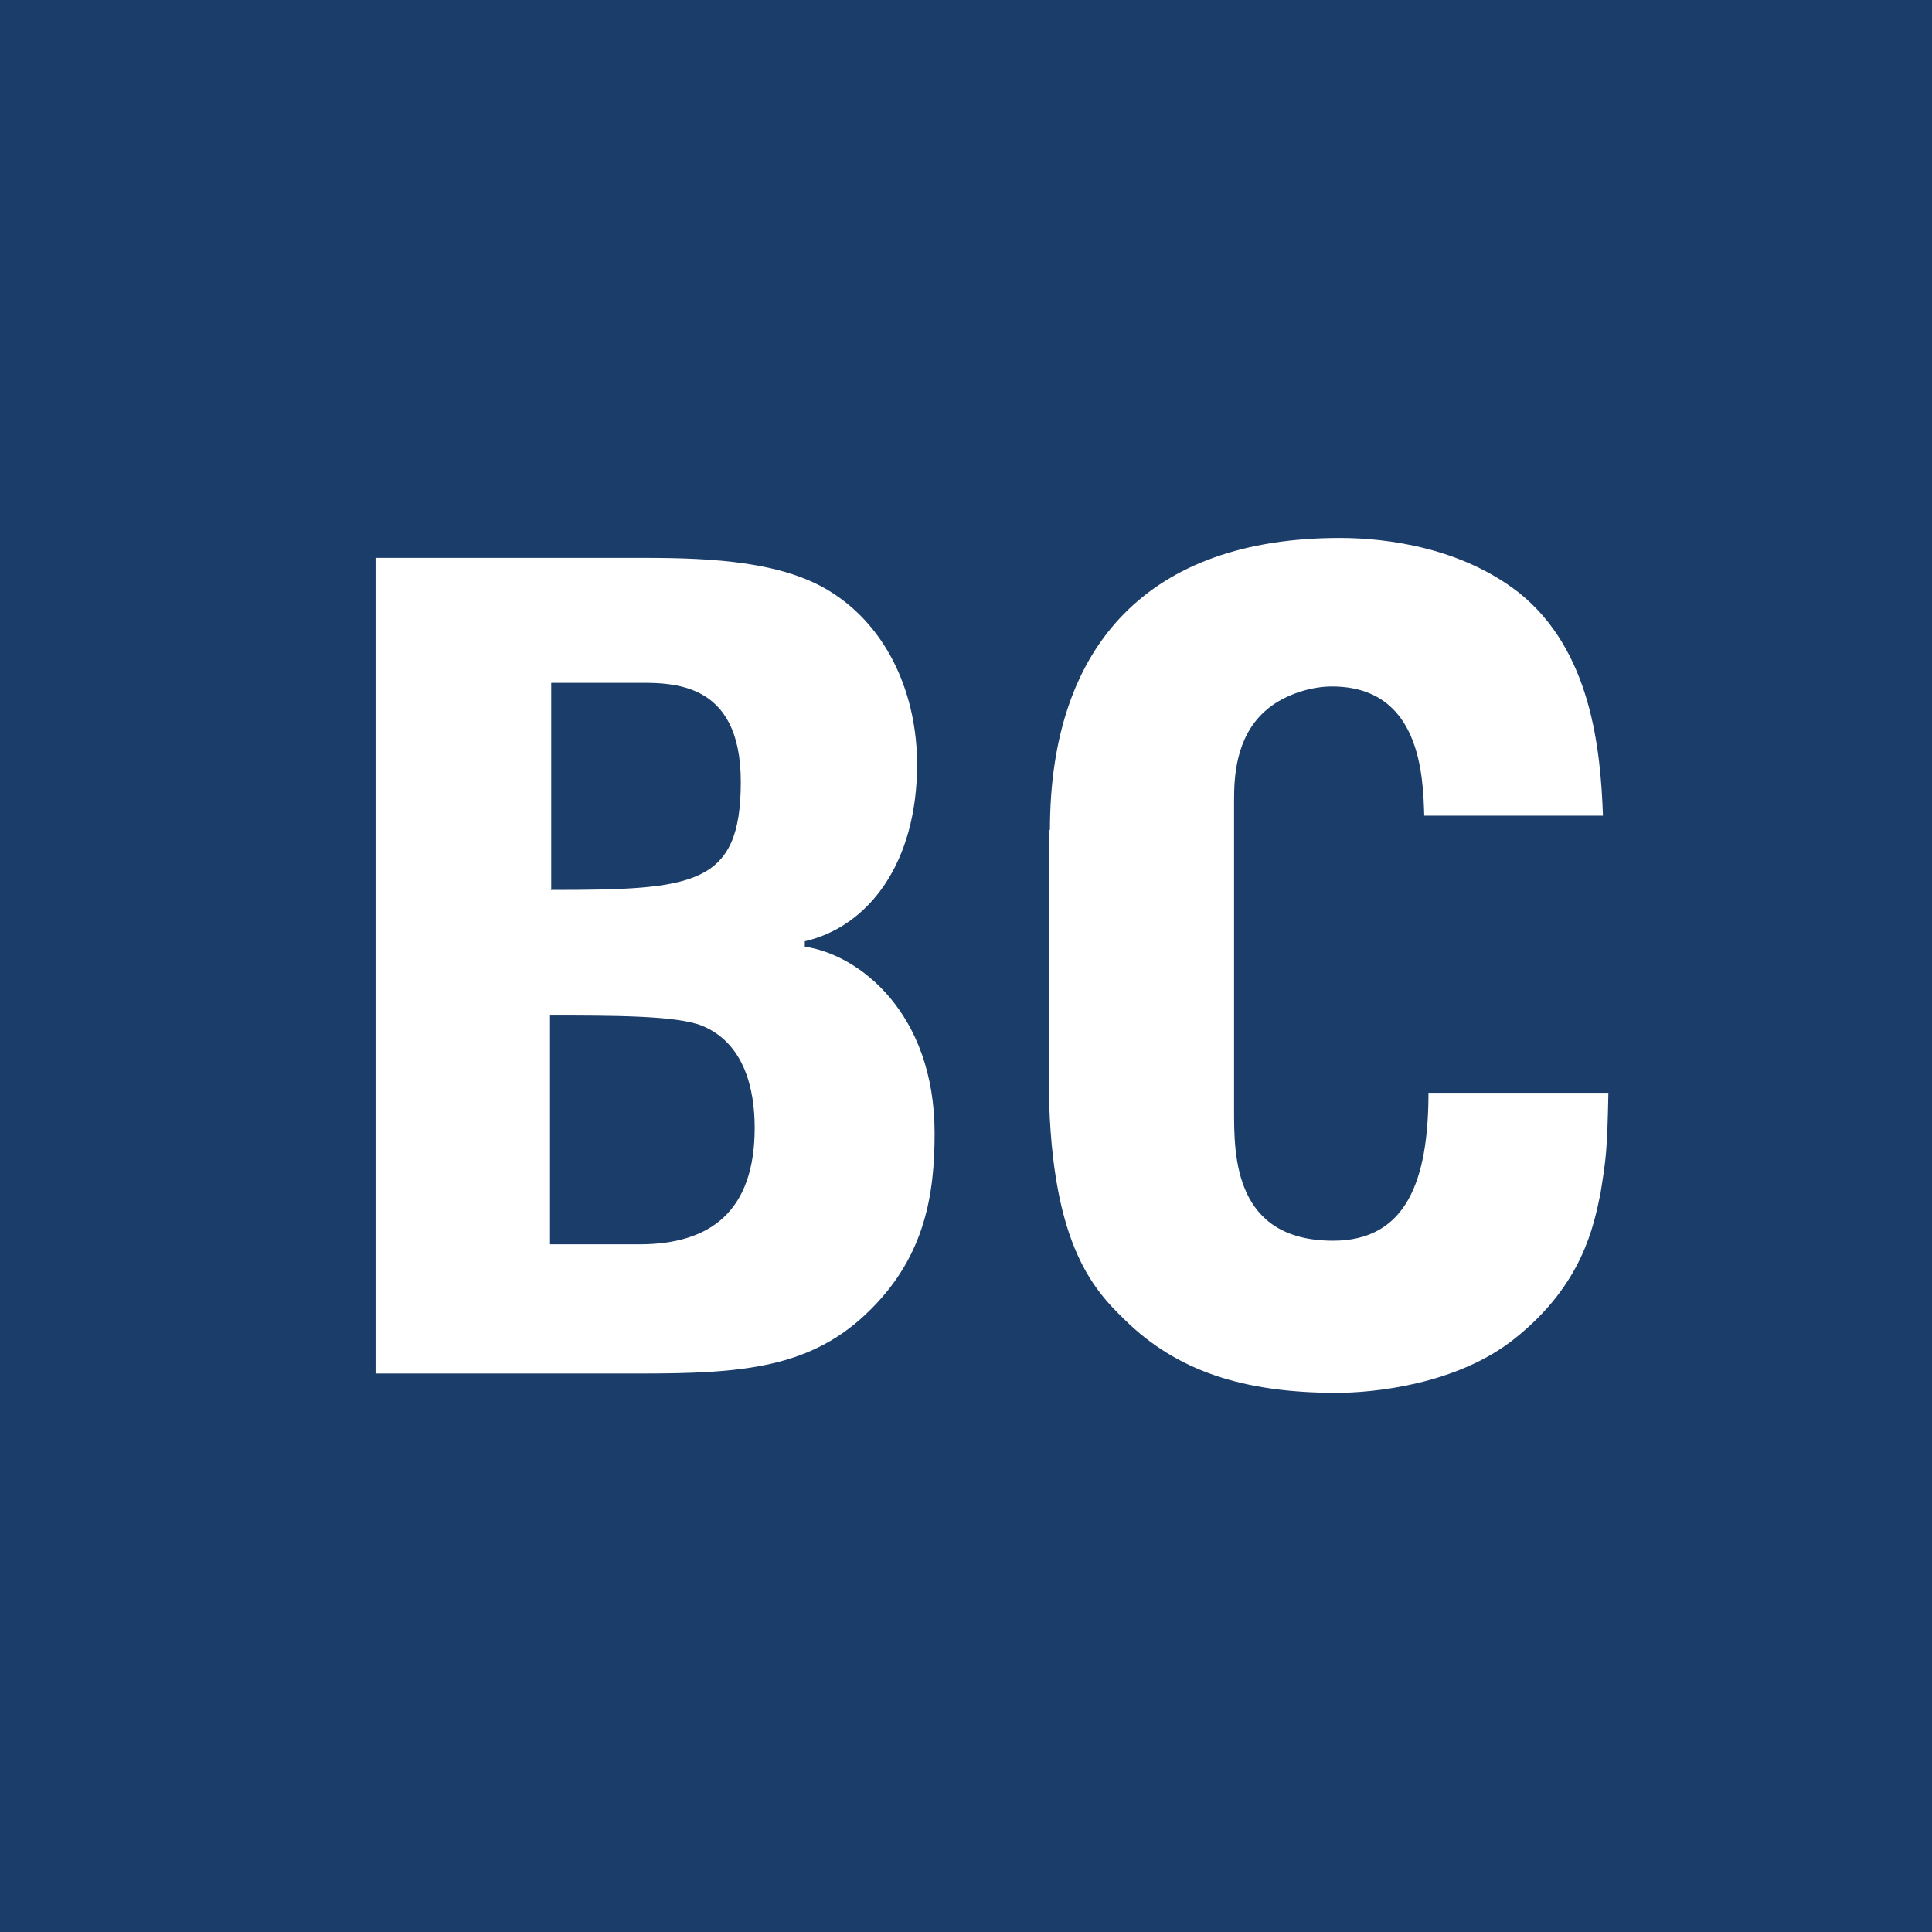 <svg width="32" height="32" viewBox="0 0 32 32" fill="none" xmlns="http://www.w3.org/2000/svg">
    <rect x="0" y="0" width="32" height="32" fill="#808080" stroke="none"/>
    <g clip-path="url(#ii21xayg9a)">
        <path d="M32 0H0v32h32V0z" fill="#1B3D6A"/>
        <path d="M6.23 9.24h4.45c1.16 0 2.28.07 3.06.55.99.61 1.45 1.75 1.45 2.87 0 1.64-.81 2.69-1.86 2.93v.09c.9.13 2.15 1.1 2.15 3.09 0 .99-.15 2.01-1.05 2.91-.98.99-2.14 1.07-3.85 1.07H6.22V9.24h.01zm2.89 5.5c2.37 0 3.15-.07 3.15-1.79s-1.2-1.64-1.8-1.64H9.13v3.42l-.01.01zm0 5.87h1.47c1.18 0 1.91-.55 1.91-1.93 0-.64-.17-1.4-.87-1.69-.42-.17-1.47-.17-2.52-.17v3.79h.01zM17.39 13.75c0-3.09 1.66-4.84 4.8-4.84.81 0 2.02.17 2.96.9 1.21.96 1.36 2.61 1.4 3.7h-2.96c-.02-.66-.06-2.14-1.53-2.14-.37 0-.83.15-1.12.42-.48.44-.5 1.1-.5 1.47v5.14c0 .74 0 2.15 1.64 2.15 1.21 0 1.58-.99 1.58-2.45h2.98c-.02.98-.04 1.09-.13 1.66-.11.53-.29 1.51-1.42 2.41-.96.77-2.36.9-2.95.9-1.56 0-2.65-.37-3.5-1.2-.55-.53-1.27-1.31-1.27-4.07v-4.07l.02.02z" fill="#fff"/>
    </g>
    <defs>
        <clipPath id="ii21xayg9a">
            <path fill="#fff" d="M0 0h32v32H0z"/>
        </clipPath>
    </defs>
</svg>
